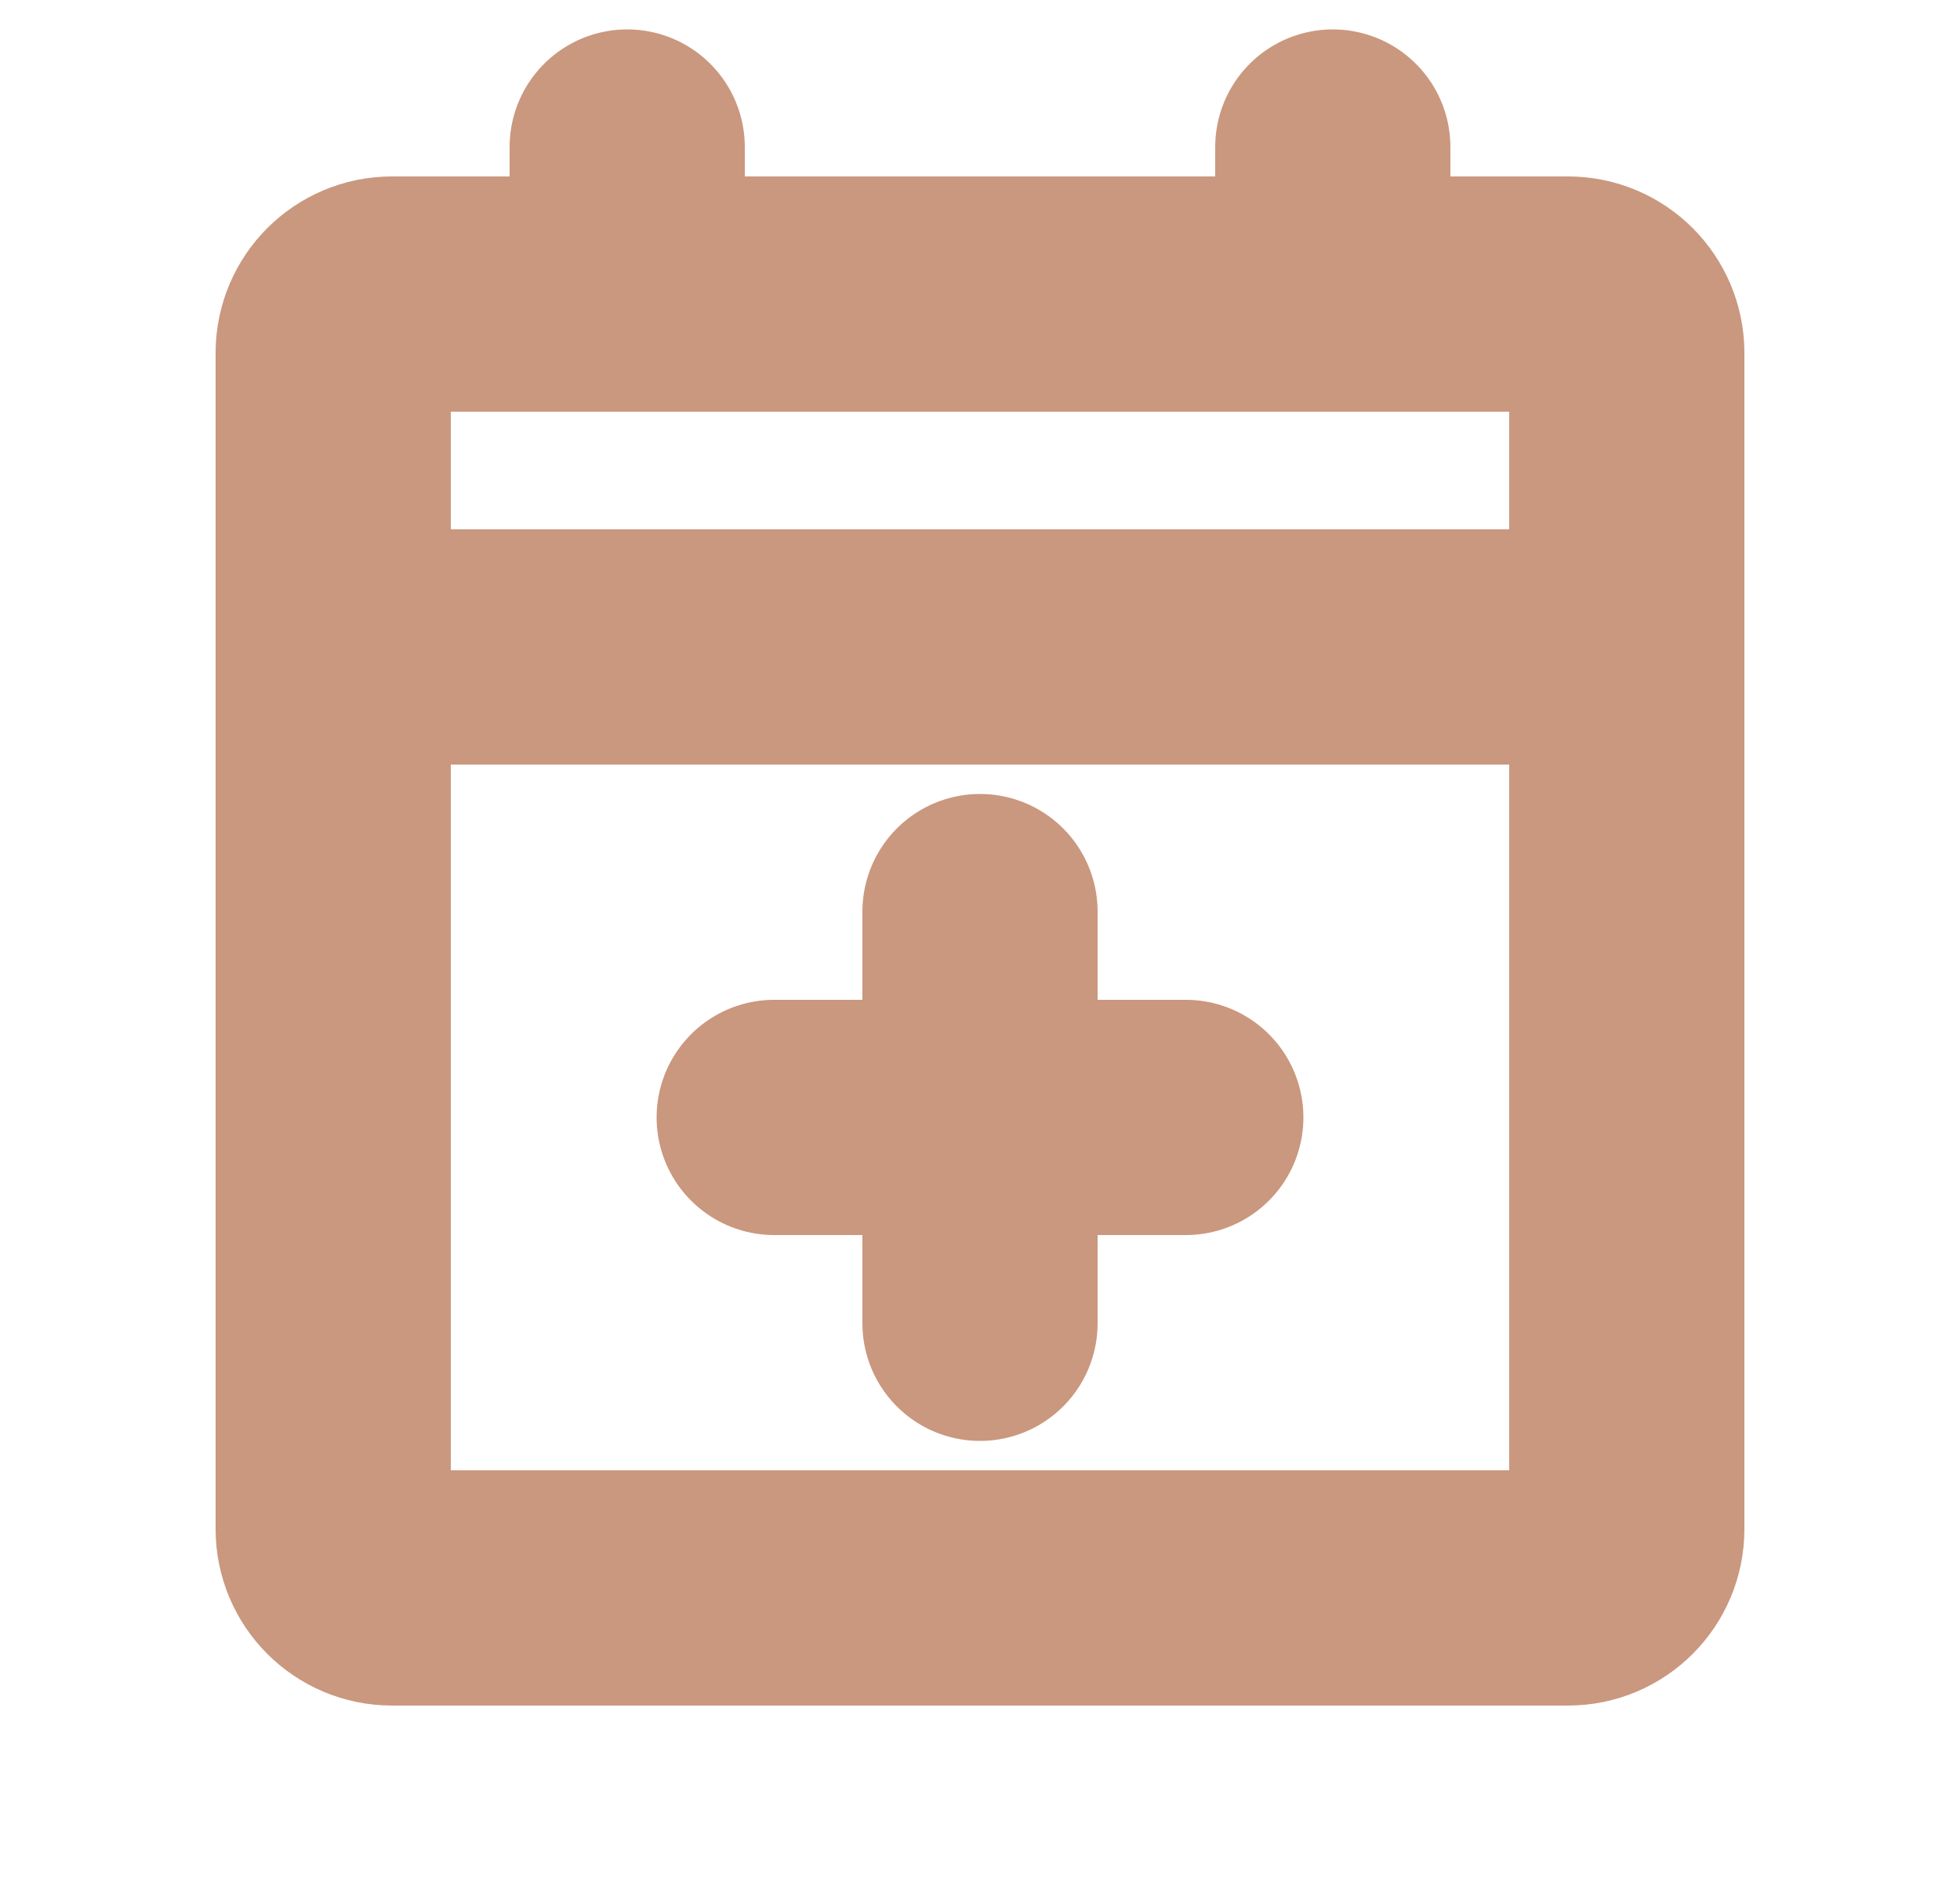 <svg width="25" height="24" viewBox="0 0 25 24" fill="none" xmlns="http://www.w3.org/2000/svg">
<path d="M15.125 14.25H9.875" stroke="#CA987E" stroke-width="3" stroke-linecap="round" stroke-linejoin="round"/>
<path d="M12.5 11.625V16.875" stroke="#CA987E" stroke-width="3" stroke-linecap="round" stroke-linejoin="round"/>
<path d="M20 3.75H5C4.586 3.75 4.25 4.086 4.25 4.5V19.5C4.25 19.914 4.586 20.25 5 20.25H20C20.414 20.25 20.75 19.914 20.75 19.5V4.5C20.75 4.086 20.414 3.75 20 3.75Z" stroke="#CA987E" stroke-width="3" stroke-linecap="round" stroke-linejoin="round"/>
<path d="M17 1.875V3.75" stroke="#CA987E" stroke-width="3" stroke-linecap="round" stroke-linejoin="round"/>
<path d="M8 1.875V3.75" stroke="#CA987E" stroke-width="3" stroke-linecap="round" stroke-linejoin="round"/>
<path d="M4.25 8.25H20.75" stroke="#CA987E" stroke-width="3" stroke-linecap="round" stroke-linejoin="round"/>
</svg>
